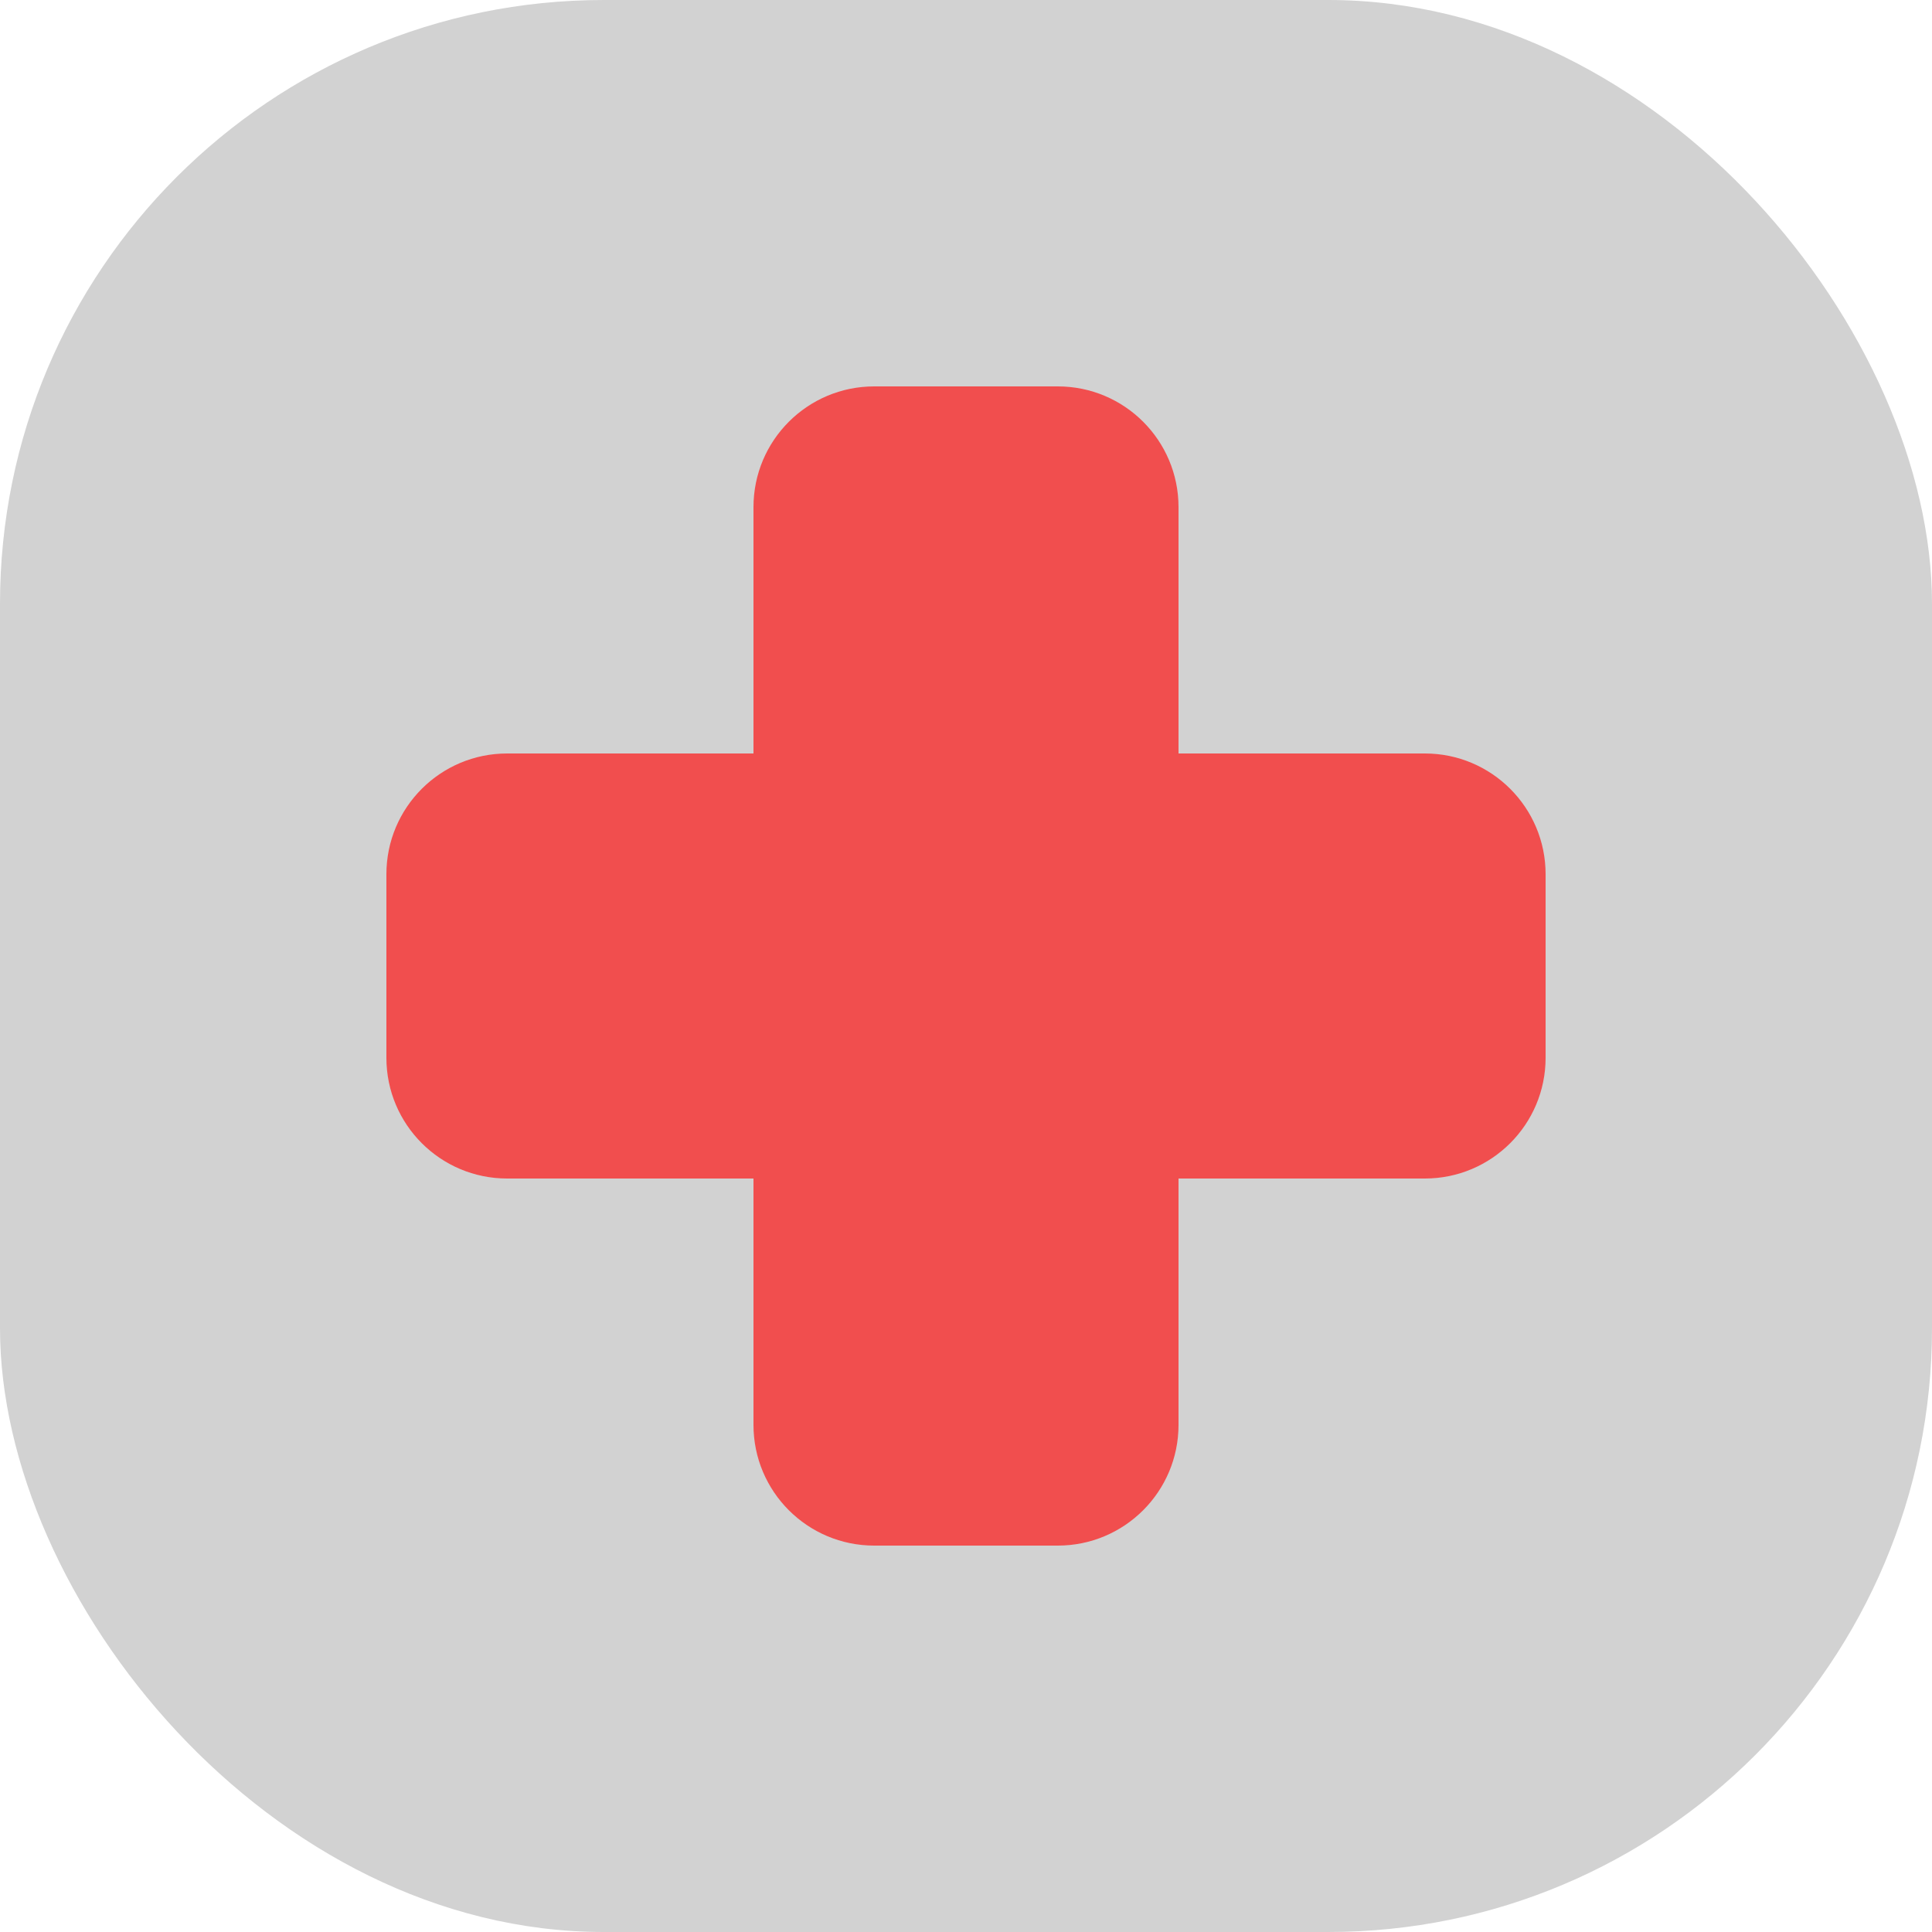 <svg width="32" height="32" viewBox="0 0 32 32" fill="none" xmlns="http://www.w3.org/2000/svg">
<rect width="32" height="32" rx="10" fill="#D2D2D2"/>
<path fill-rule="evenodd" clip-rule="evenodd" d="M14.48 6.4C13.375 6.4 12.48 7.295 12.48 8.4V12.48H8.4C7.295 12.48 6.4 13.375 6.4 14.48V17.52C6.4 18.625 7.295 19.52 8.4 19.52H12.48V23.6C12.48 24.705 13.375 25.6 14.48 25.6H17.52C18.625 25.6 19.52 24.705 19.52 23.6V19.52H23.6C24.704 19.52 25.6 18.625 25.6 17.52V14.48C25.6 13.375 24.704 12.48 23.6 12.48H19.52V8.4C19.52 7.295 18.625 6.4 17.52 6.4H14.48Z" fill="#F14E4E"/>
</svg>
